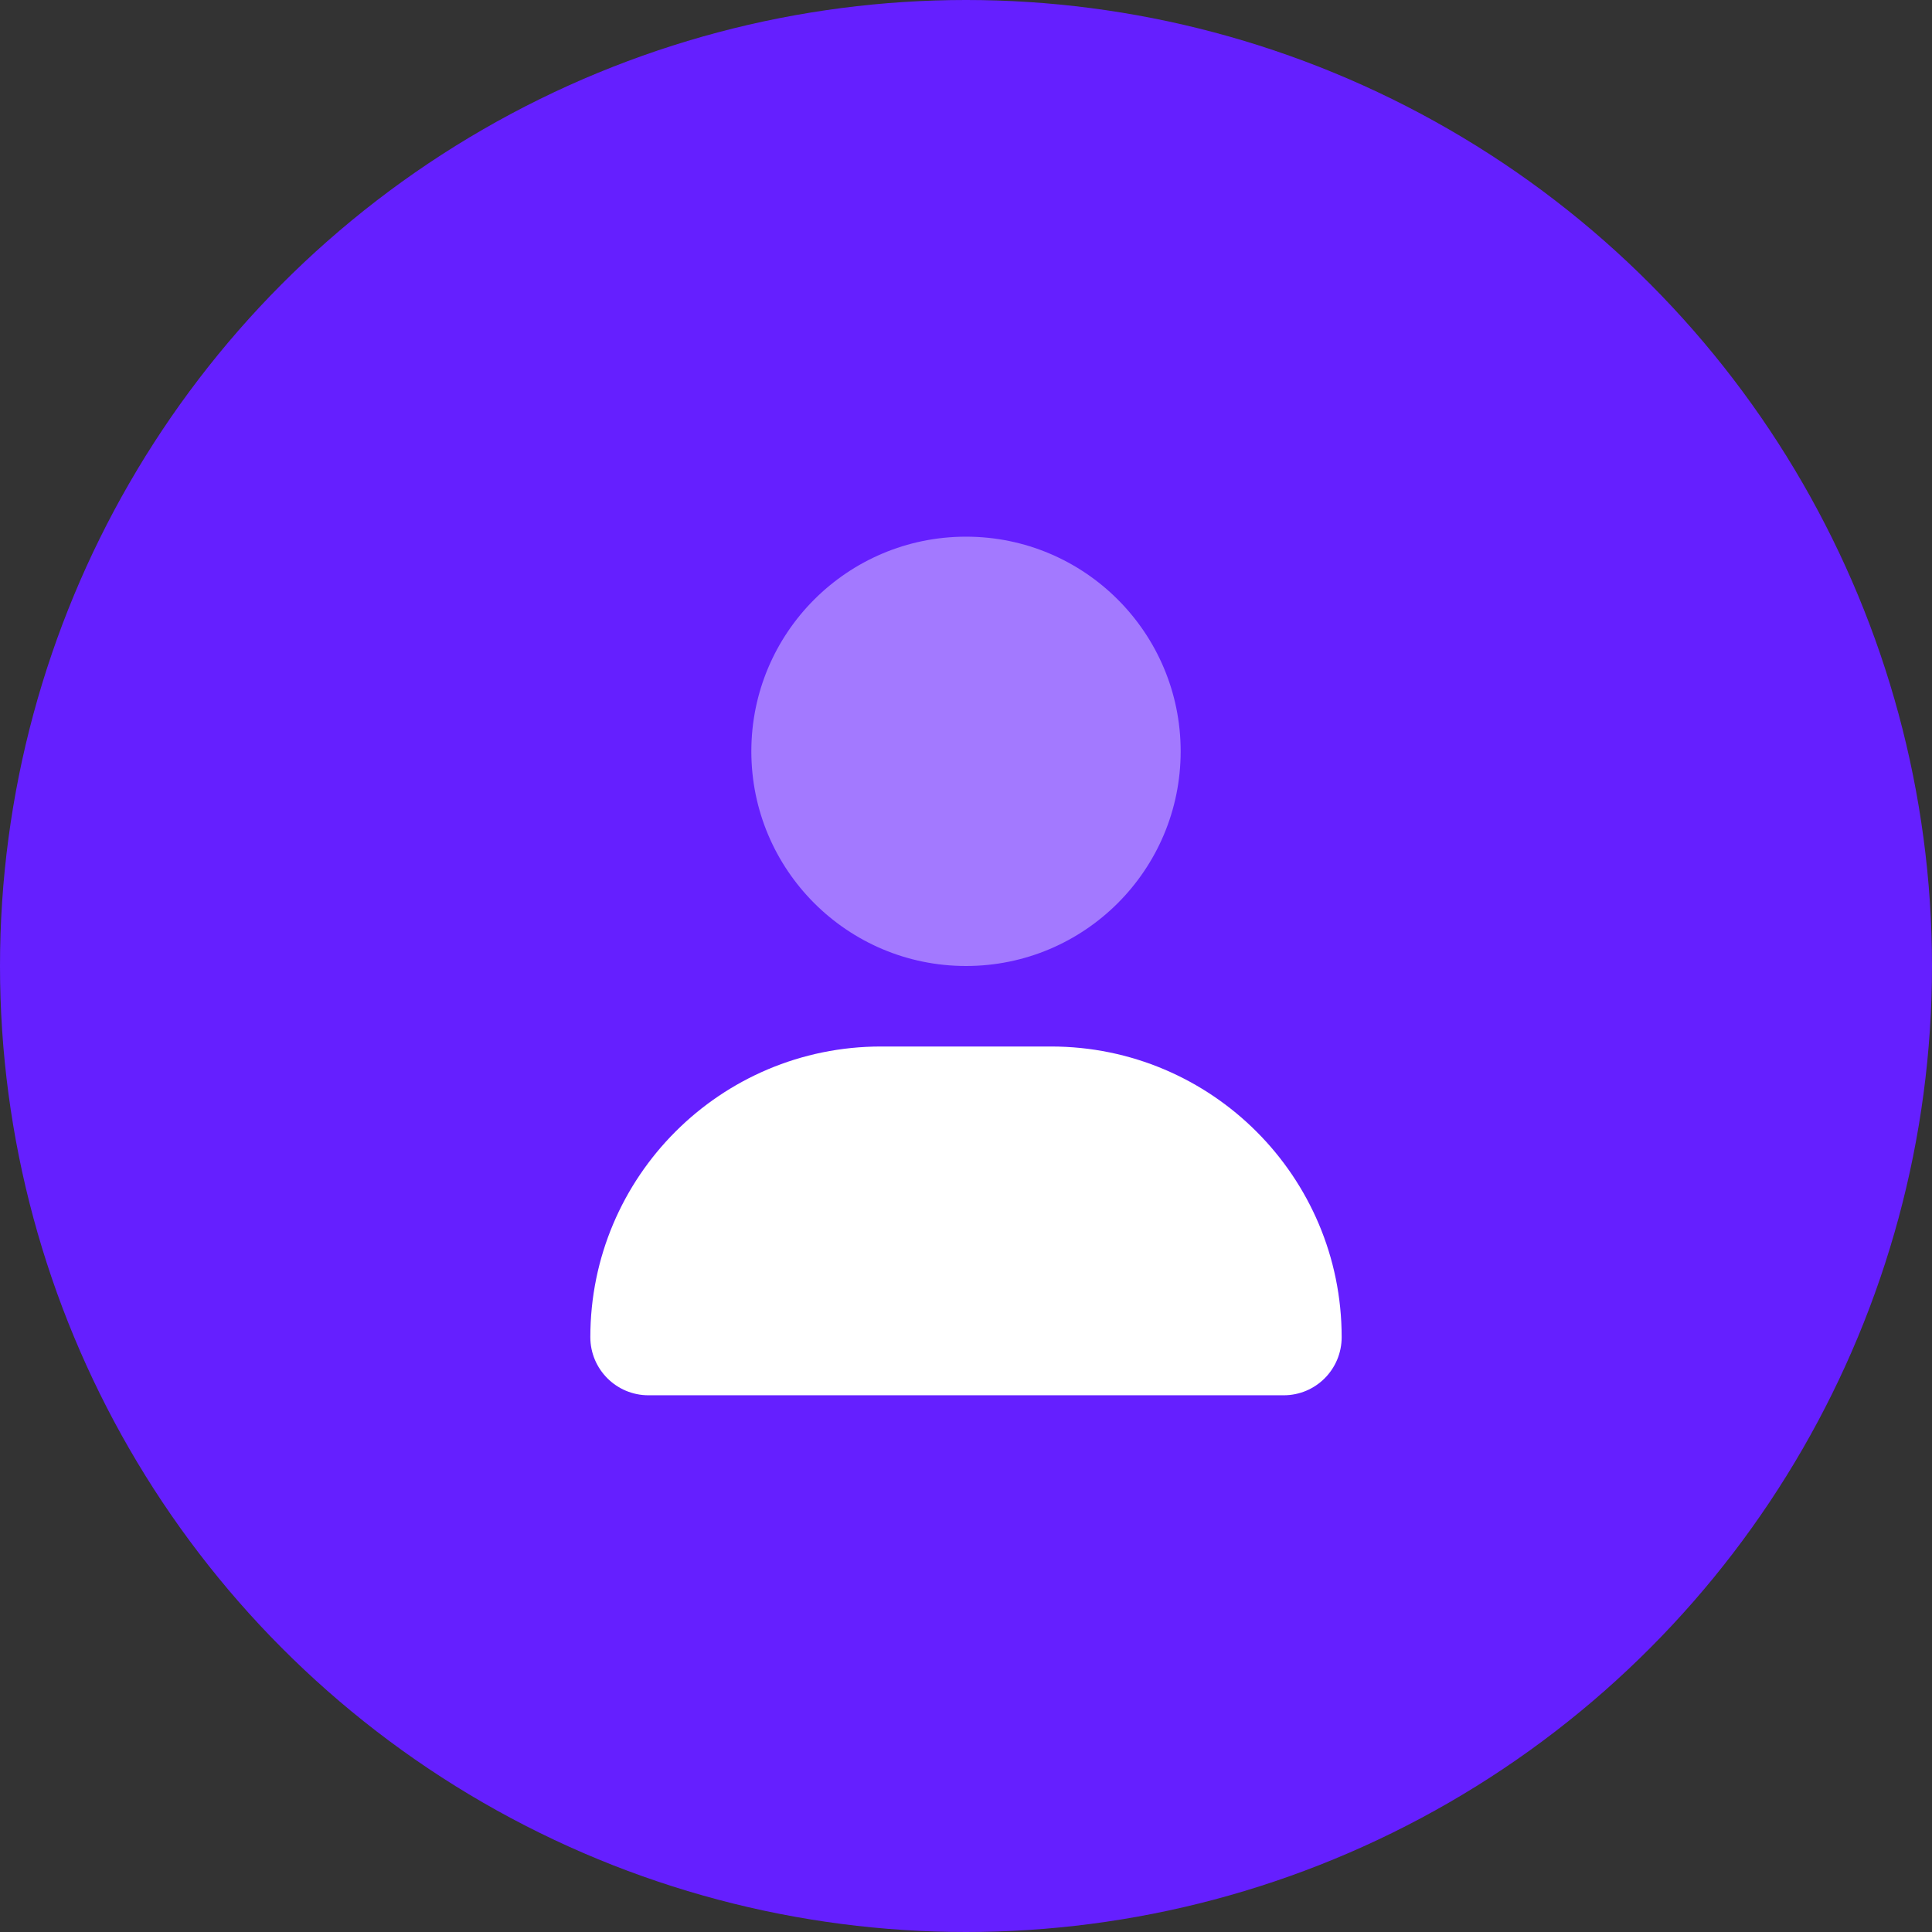 <svg width="36" height="36" viewBox="0 0 36 36" fill="none" xmlns="http://www.w3.org/2000/svg">
<rect x="0" y="0" width="36" height="36" fill="#333333" stroke="none"/>
<circle cx="18" cy="18" r="18" fill="#651FFF"/>
<g clip-path="url(#clip0_1_453)">
<path d="M19.584 19.5H16.416C13.425 19.5 11 21.925 11 24.916C11 25.514 11.485 25.999 12.083 25.999H23.918C24.516 26 25 25.516 25 24.916C25 21.925 22.575 19.5 19.584 19.5Z" fill="white"/>
<path opacity="0.4" d="M22 14C22 16.209 20.209 18 18 18C15.791 18 14 16.209 14 14C14 11.791 15.791 10 18 10C20.209 10 22 11.791 22 14Z" fill="white"/>
</g>
<defs>
<clipPath id="clip0_1_453">
<rect width="14" height="16" fill="white" transform="translate(11 10)"/>
</clipPath>
</defs>
</svg>
